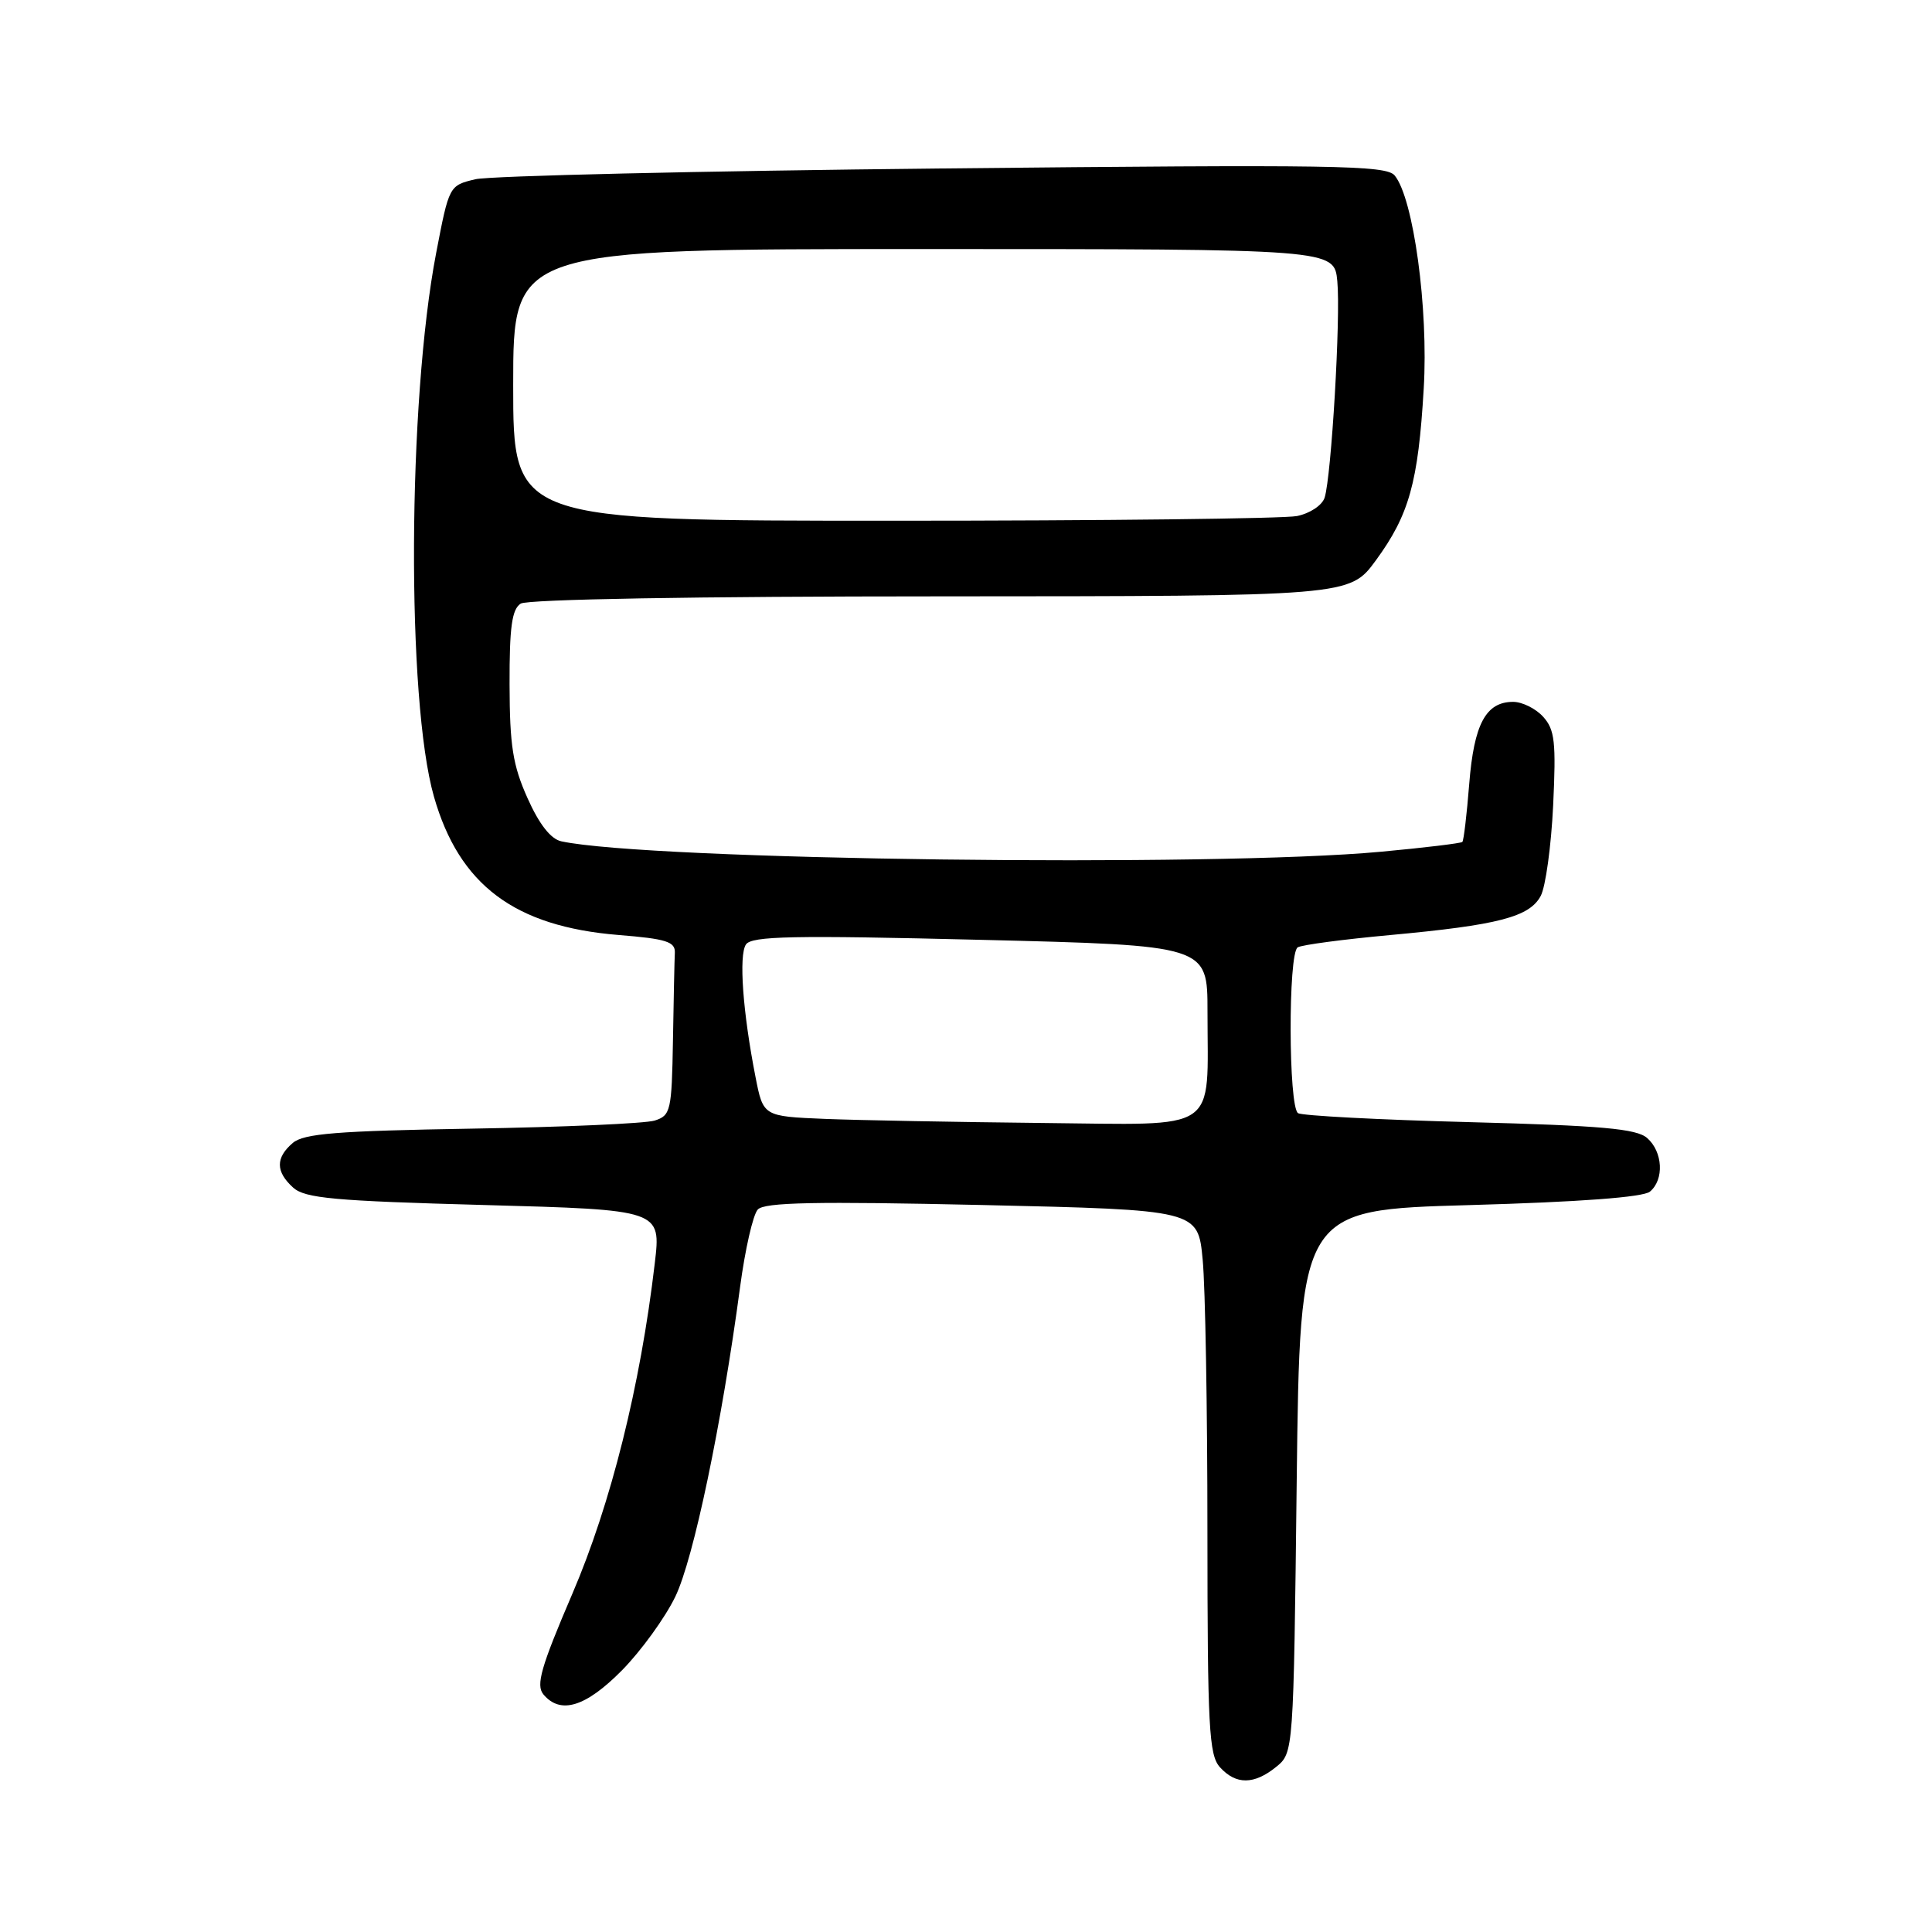 <?xml version="1.0" encoding="UTF-8" standalone="no"?>
<!DOCTYPE svg PUBLIC "-//W3C//DTD SVG 1.1//EN" "http://www.w3.org/Graphics/SVG/1.1/DTD/svg11.dtd" >
<svg xmlns="http://www.w3.org/2000/svg" xmlns:xlink="http://www.w3.org/1999/xlink" version="1.1" viewBox="0 0 256 256">
 <g >
 <path fill="currentColor"
d=" M 169.09 234.13 C 171.40 232.25 171.40 232.25 171.82 196.28 C 172.25 160.31 172.25 160.31 194.74 159.68 C 209.29 159.27 217.73 158.64 218.62 157.90 C 220.54 156.31 220.34 152.61 218.25 150.79 C 216.85 149.56 212.21 149.15 194.75 148.69 C 182.79 148.38 172.55 147.84 172.00 147.50 C 170.72 146.71 170.67 126.32 171.95 125.53 C 172.48 125.20 177.99 124.47 184.20 123.90 C 198.51 122.58 202.66 121.51 204.15 118.72 C 204.80 117.51 205.54 112.12 205.80 106.74 C 206.20 98.32 206.02 96.68 204.48 94.98 C 203.50 93.89 201.70 93.00 200.50 93.00 C 196.88 93.00 195.31 95.94 194.68 103.87 C 194.36 107.92 193.95 111.38 193.77 111.56 C 193.59 111.74 188.73 112.33 182.97 112.86 C 160.73 114.93 85.98 113.98 74.38 111.48 C 72.98 111.18 71.45 109.23 69.90 105.76 C 67.95 101.41 67.54 98.81 67.52 90.72 C 67.50 83.09 67.83 80.72 69.00 79.98 C 69.90 79.41 92.21 79.02 124.66 79.02 C 178.83 79.00 178.83 79.00 182.31 74.25 C 186.72 68.22 187.92 63.93 188.65 51.50 C 189.29 40.87 187.29 26.26 184.80 23.25 C 183.66 21.89 176.90 21.79 125.01 22.32 C 92.83 22.65 64.93 23.30 63.00 23.75 C 59.51 24.58 59.51 24.59 57.79 33.54 C 54.01 53.24 53.85 92.79 57.50 105.56 C 60.85 117.27 68.18 122.77 81.95 123.89 C 88.29 124.40 89.49 124.78 89.42 126.25 C 89.37 127.21 89.26 132.45 89.17 137.88 C 89.01 147.19 88.87 147.81 86.75 148.48 C 85.51 148.87 74.62 149.35 62.54 149.55 C 44.63 149.85 40.25 150.20 38.79 151.45 C 36.50 153.41 36.52 155.26 38.84 157.36 C 40.41 158.78 44.24 159.13 64.15 159.67 C 87.60 160.31 87.60 160.31 86.76 167.40 C 84.85 183.66 80.95 199.27 75.84 211.18 C 71.68 220.88 70.99 223.28 72.00 224.51 C 74.26 227.22 77.61 226.19 82.42 221.32 C 84.95 218.75 88.13 214.36 89.48 211.57 C 91.90 206.57 95.64 188.69 98.07 170.50 C 98.73 165.55 99.78 160.94 100.41 160.27 C 101.28 159.31 108.06 159.18 130.14 159.67 C 158.74 160.32 158.74 160.32 159.36 166.91 C 159.71 170.53 159.99 186.74 159.99 202.92 C 160.00 228.89 160.19 232.56 161.65 234.17 C 163.77 236.51 166.17 236.49 169.09 234.13 Z  M 109.31 148.26 C 101.13 147.92 101.13 147.92 100.11 142.71 C 98.42 134.10 97.88 126.58 98.84 125.15 C 99.59 124.03 105.04 123.92 129.87 124.53 C 160.00 125.27 160.00 125.27 160.00 134.01 C 160.00 150.30 161.88 149.03 138.12 148.80 C 126.78 148.68 113.82 148.44 109.31 148.26 Z  M 68.00 51.00 C 68.00 33.00 68.00 33.00 122.39 33.00 C 176.79 33.00 176.79 33.00 177.20 37.25 C 177.66 41.99 176.42 63.10 175.52 65.94 C 175.19 66.96 173.58 68.03 171.85 68.38 C 170.14 68.72 146.08 69.00 118.38 69.00 C 68.00 69.00 68.00 69.00 68.00 51.00 Z "/>
</g>
</svg>